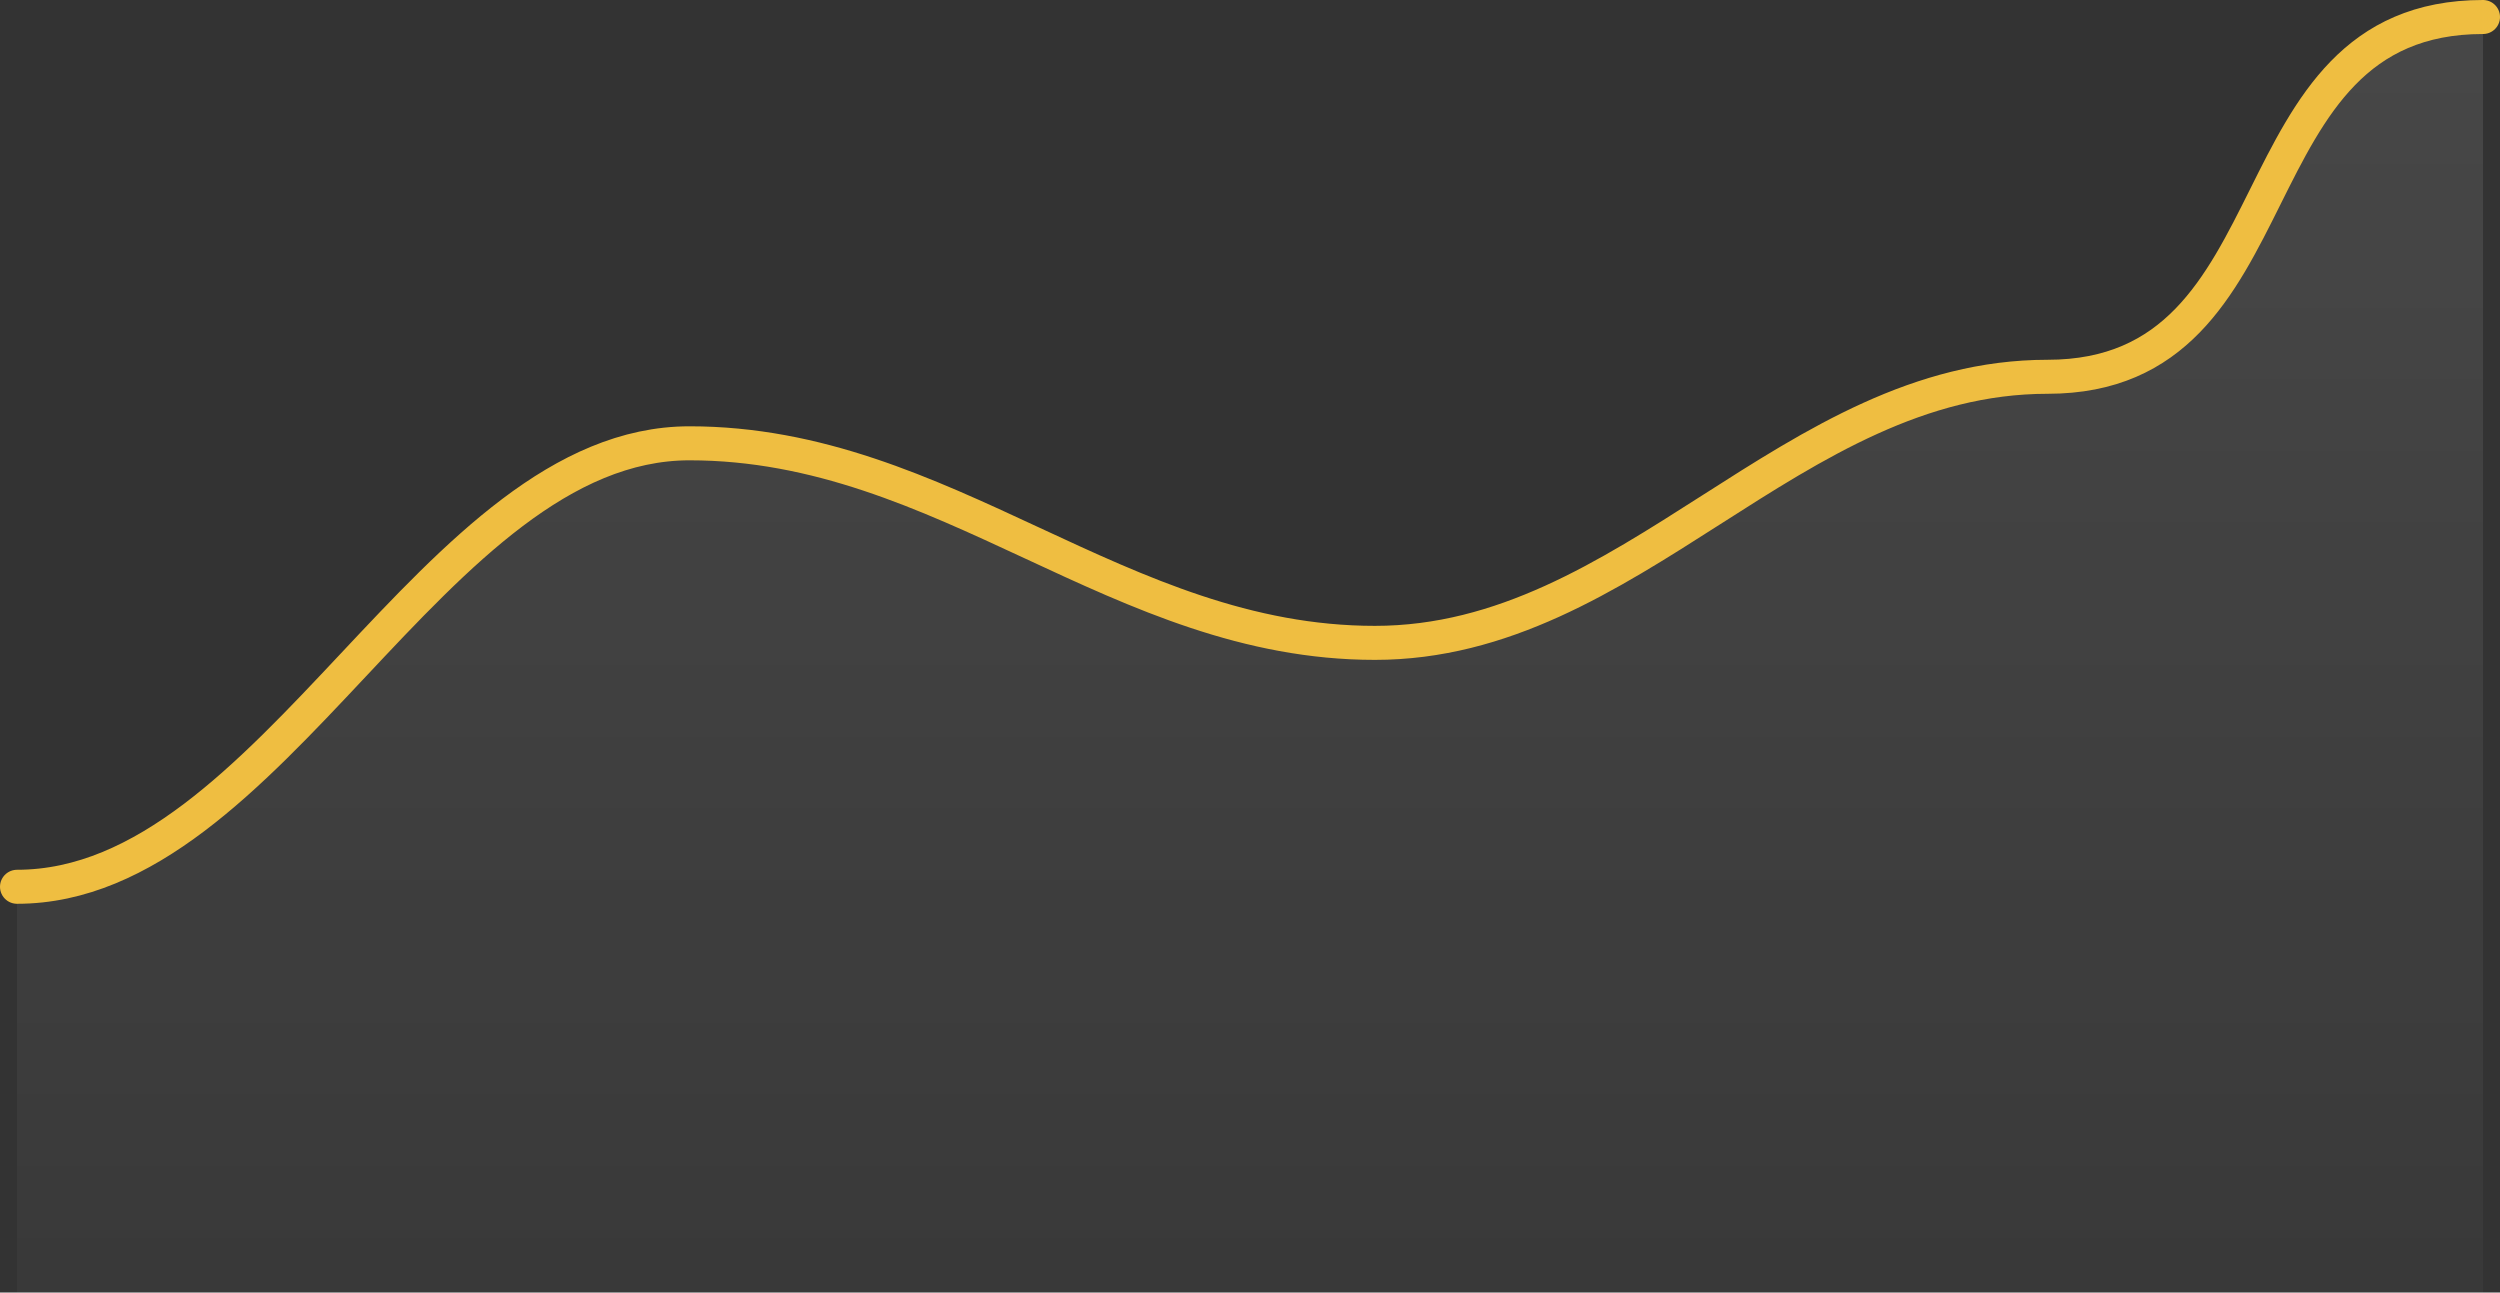 <svg width="294" height="152" viewBox="0 0 294 152" fill="none" xmlns="http://www.w3.org/2000/svg">
<rect x="0" y="0" width="294" height="152" fill="#333333" stroke="none"/>
<path opacity="0.1" d="M81.092 52.633C50.962 52.633 32.13 104.785 2 104.785V152H292V2.5C261.87 2.5 270.914 44.81 240.784 44.81C210.653 44.81 191.822 76.101 161.691 76.101C131.561 76.101 111.223 52.633 81.092 52.633Z" fill="url(#paint0_linear)"/>
<path d="M2 104.285C32.13 104.285 50.962 52.133 81.092 52.133C111.223 52.133 131.561 75.601 161.691 75.601C191.822 75.601 210.653 44.31 240.784 44.31C270.914 44.31 261.87 2 292 2" stroke="#EFBE41" stroke-width="4" stroke-linecap="round" stroke-linejoin="round"/>
<defs>
<linearGradient id="paint0_linear" x1="147" y1="2.5" x2="147" y2="217.034" gradientUnits="userSpaceOnUse">
<stop stop-color="white"/>
<stop offset="1" stop-color="white" stop-opacity="0"/>
</linearGradient>
</defs>
</svg>
